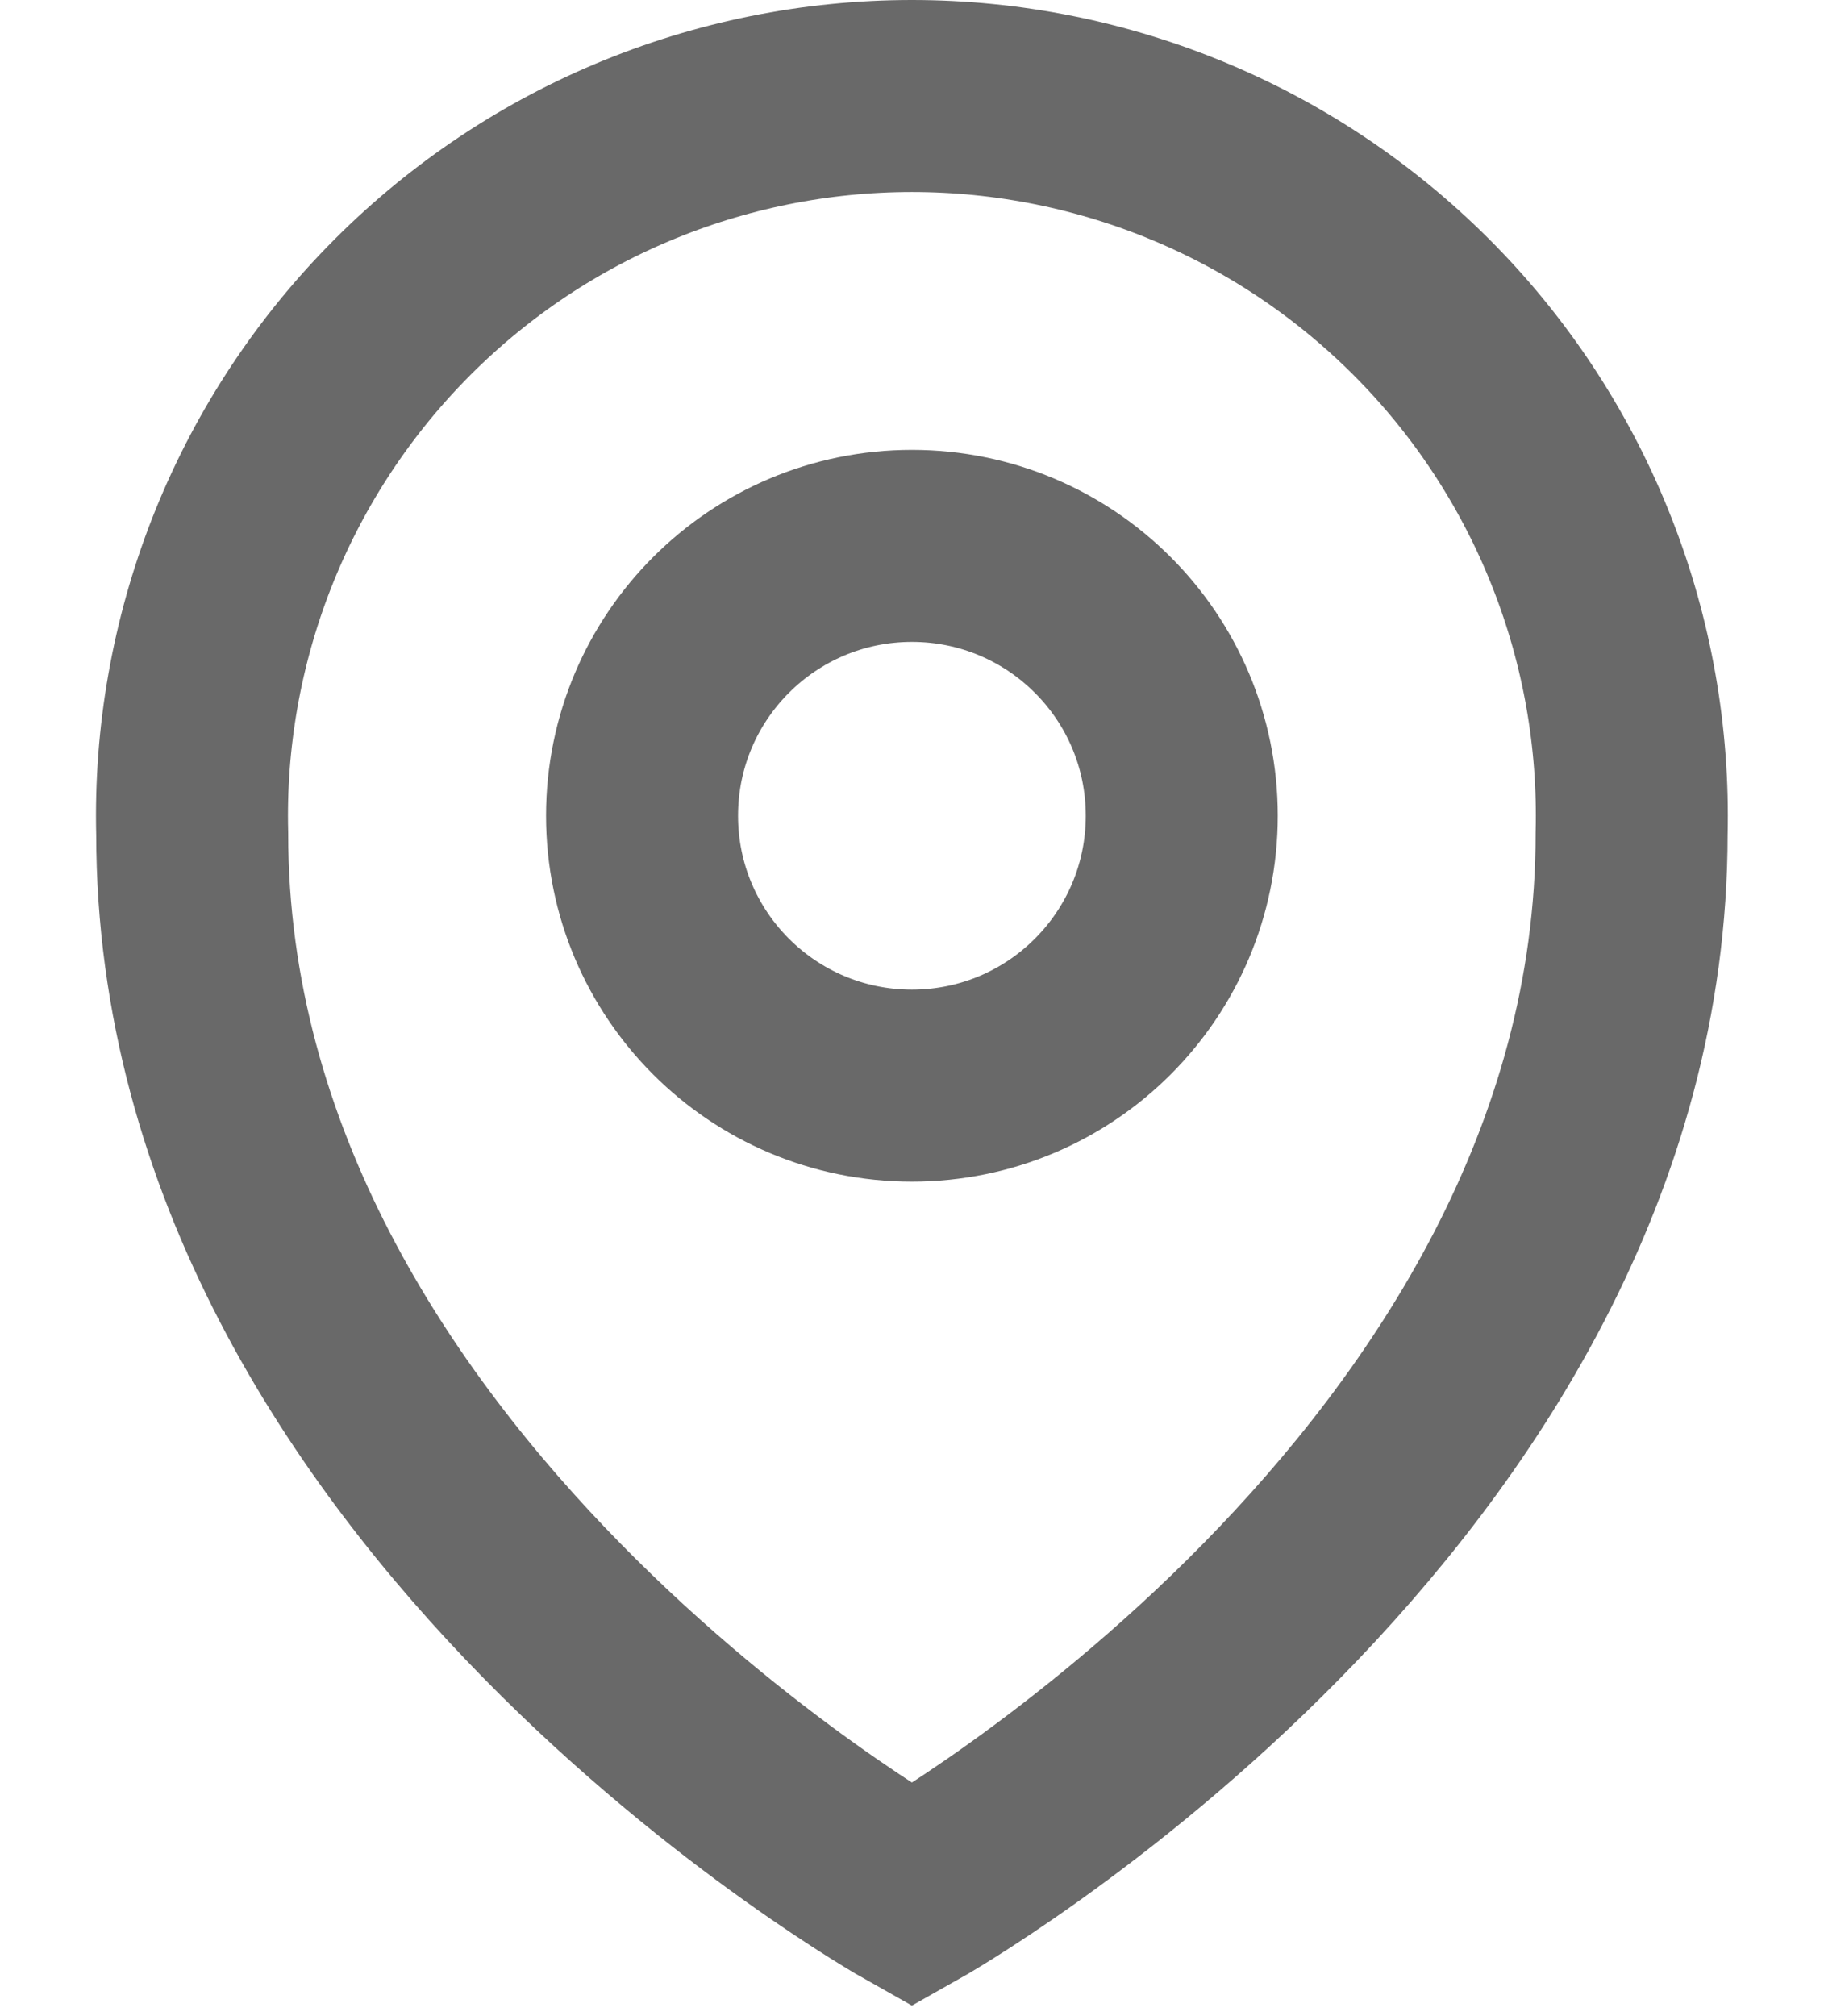 <svg width="19" height="21" viewBox="0 0 19 21" fill="none" xmlns="http://www.w3.org/2000/svg">
<path d="M9.499 19.743C9.499 19.743 2.002 15.525 2.002 8.684C1.977 7.684 2.153 6.689 2.518 5.758C2.884 4.827 3.432 3.978 4.131 3.262C4.829 2.546 5.664 1.976 6.586 1.588C7.508 1.2 8.499 1 9.499 1C10.5 1 11.49 1.2 12.412 1.588C13.334 1.976 14.169 2.546 14.868 3.262C15.567 3.978 16.115 4.827 16.48 5.758C16.846 6.689 17.021 7.684 16.996 8.684C16.996 15.525 9.499 19.743 9.499 19.743Z" stroke="#696969" stroke-width="2"/>
<path d="M9.499 11.308C11.052 11.308 12.31 10.05 12.31 8.497C12.31 6.944 11.052 5.686 9.499 5.686C7.946 5.686 6.688 6.944 6.688 8.497C6.688 10.05 7.946 11.308 9.499 11.308Z" stroke="#696969" stroke-width="2"/>
</svg>
